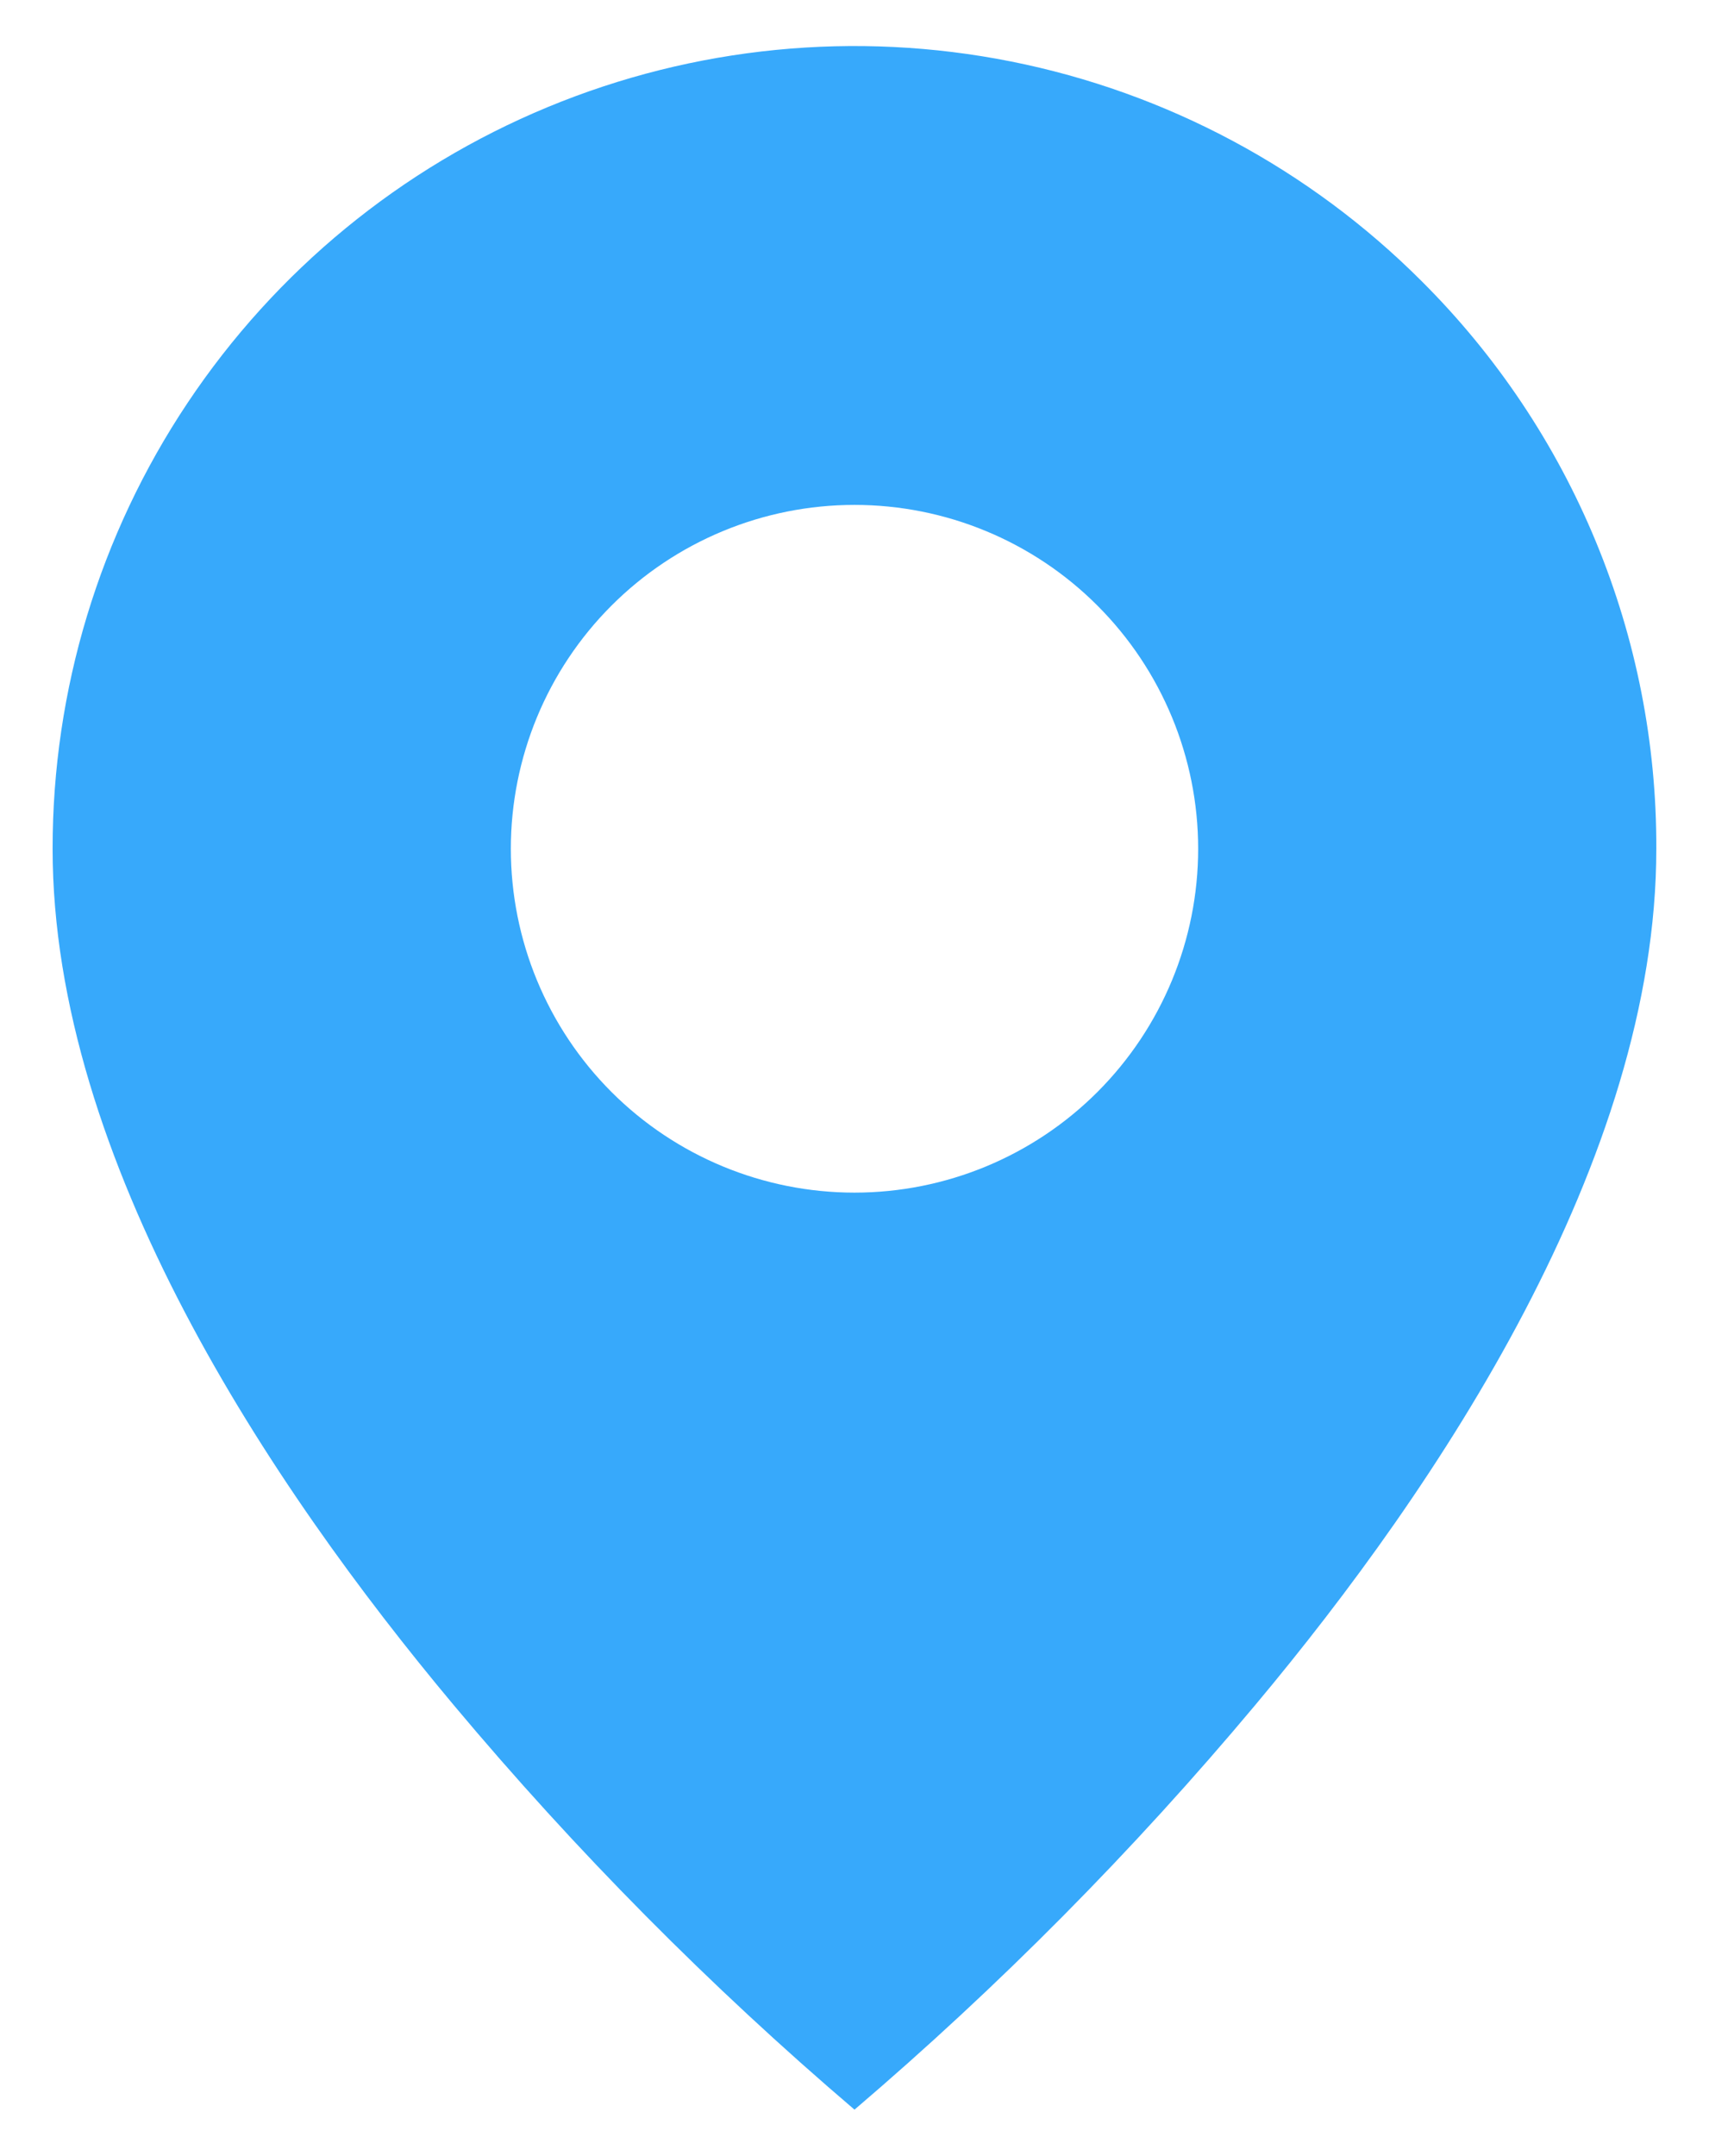<svg width="23" height="29" viewBox="0 0 23 29" fill="none" xmlns="http://www.w3.org/2000/svg">
<path d="M11.5 28.375C9.552 26.714 7.748 24.893 6.104 22.931C3.637 19.985 0.708 15.597 0.708 11.416C0.707 9.281 1.339 7.193 2.525 5.418C3.711 3.642 5.397 2.258 7.37 1.441C9.342 0.624 11.513 0.41 13.607 0.827C15.701 1.244 17.625 2.273 19.134 3.783C20.139 4.784 20.935 5.973 21.477 7.284C22.019 8.594 22.296 9.998 22.291 11.416C22.291 15.597 19.362 19.985 16.895 22.931C15.252 24.893 13.447 26.714 11.5 28.375ZM11.5 6.791C10.273 6.791 9.097 7.278 8.229 8.146C7.362 9.013 6.875 10.19 6.875 11.416C6.875 12.643 7.362 13.819 8.229 14.687C9.097 15.554 10.273 16.041 11.5 16.041C12.726 16.041 13.903 15.554 14.77 14.687C15.637 13.819 16.125 12.643 16.125 11.416C16.125 10.19 15.637 9.013 14.77 8.146C13.903 7.278 12.726 6.791 11.5 6.791Z" fill="#37A9FB"/>
</svg>
